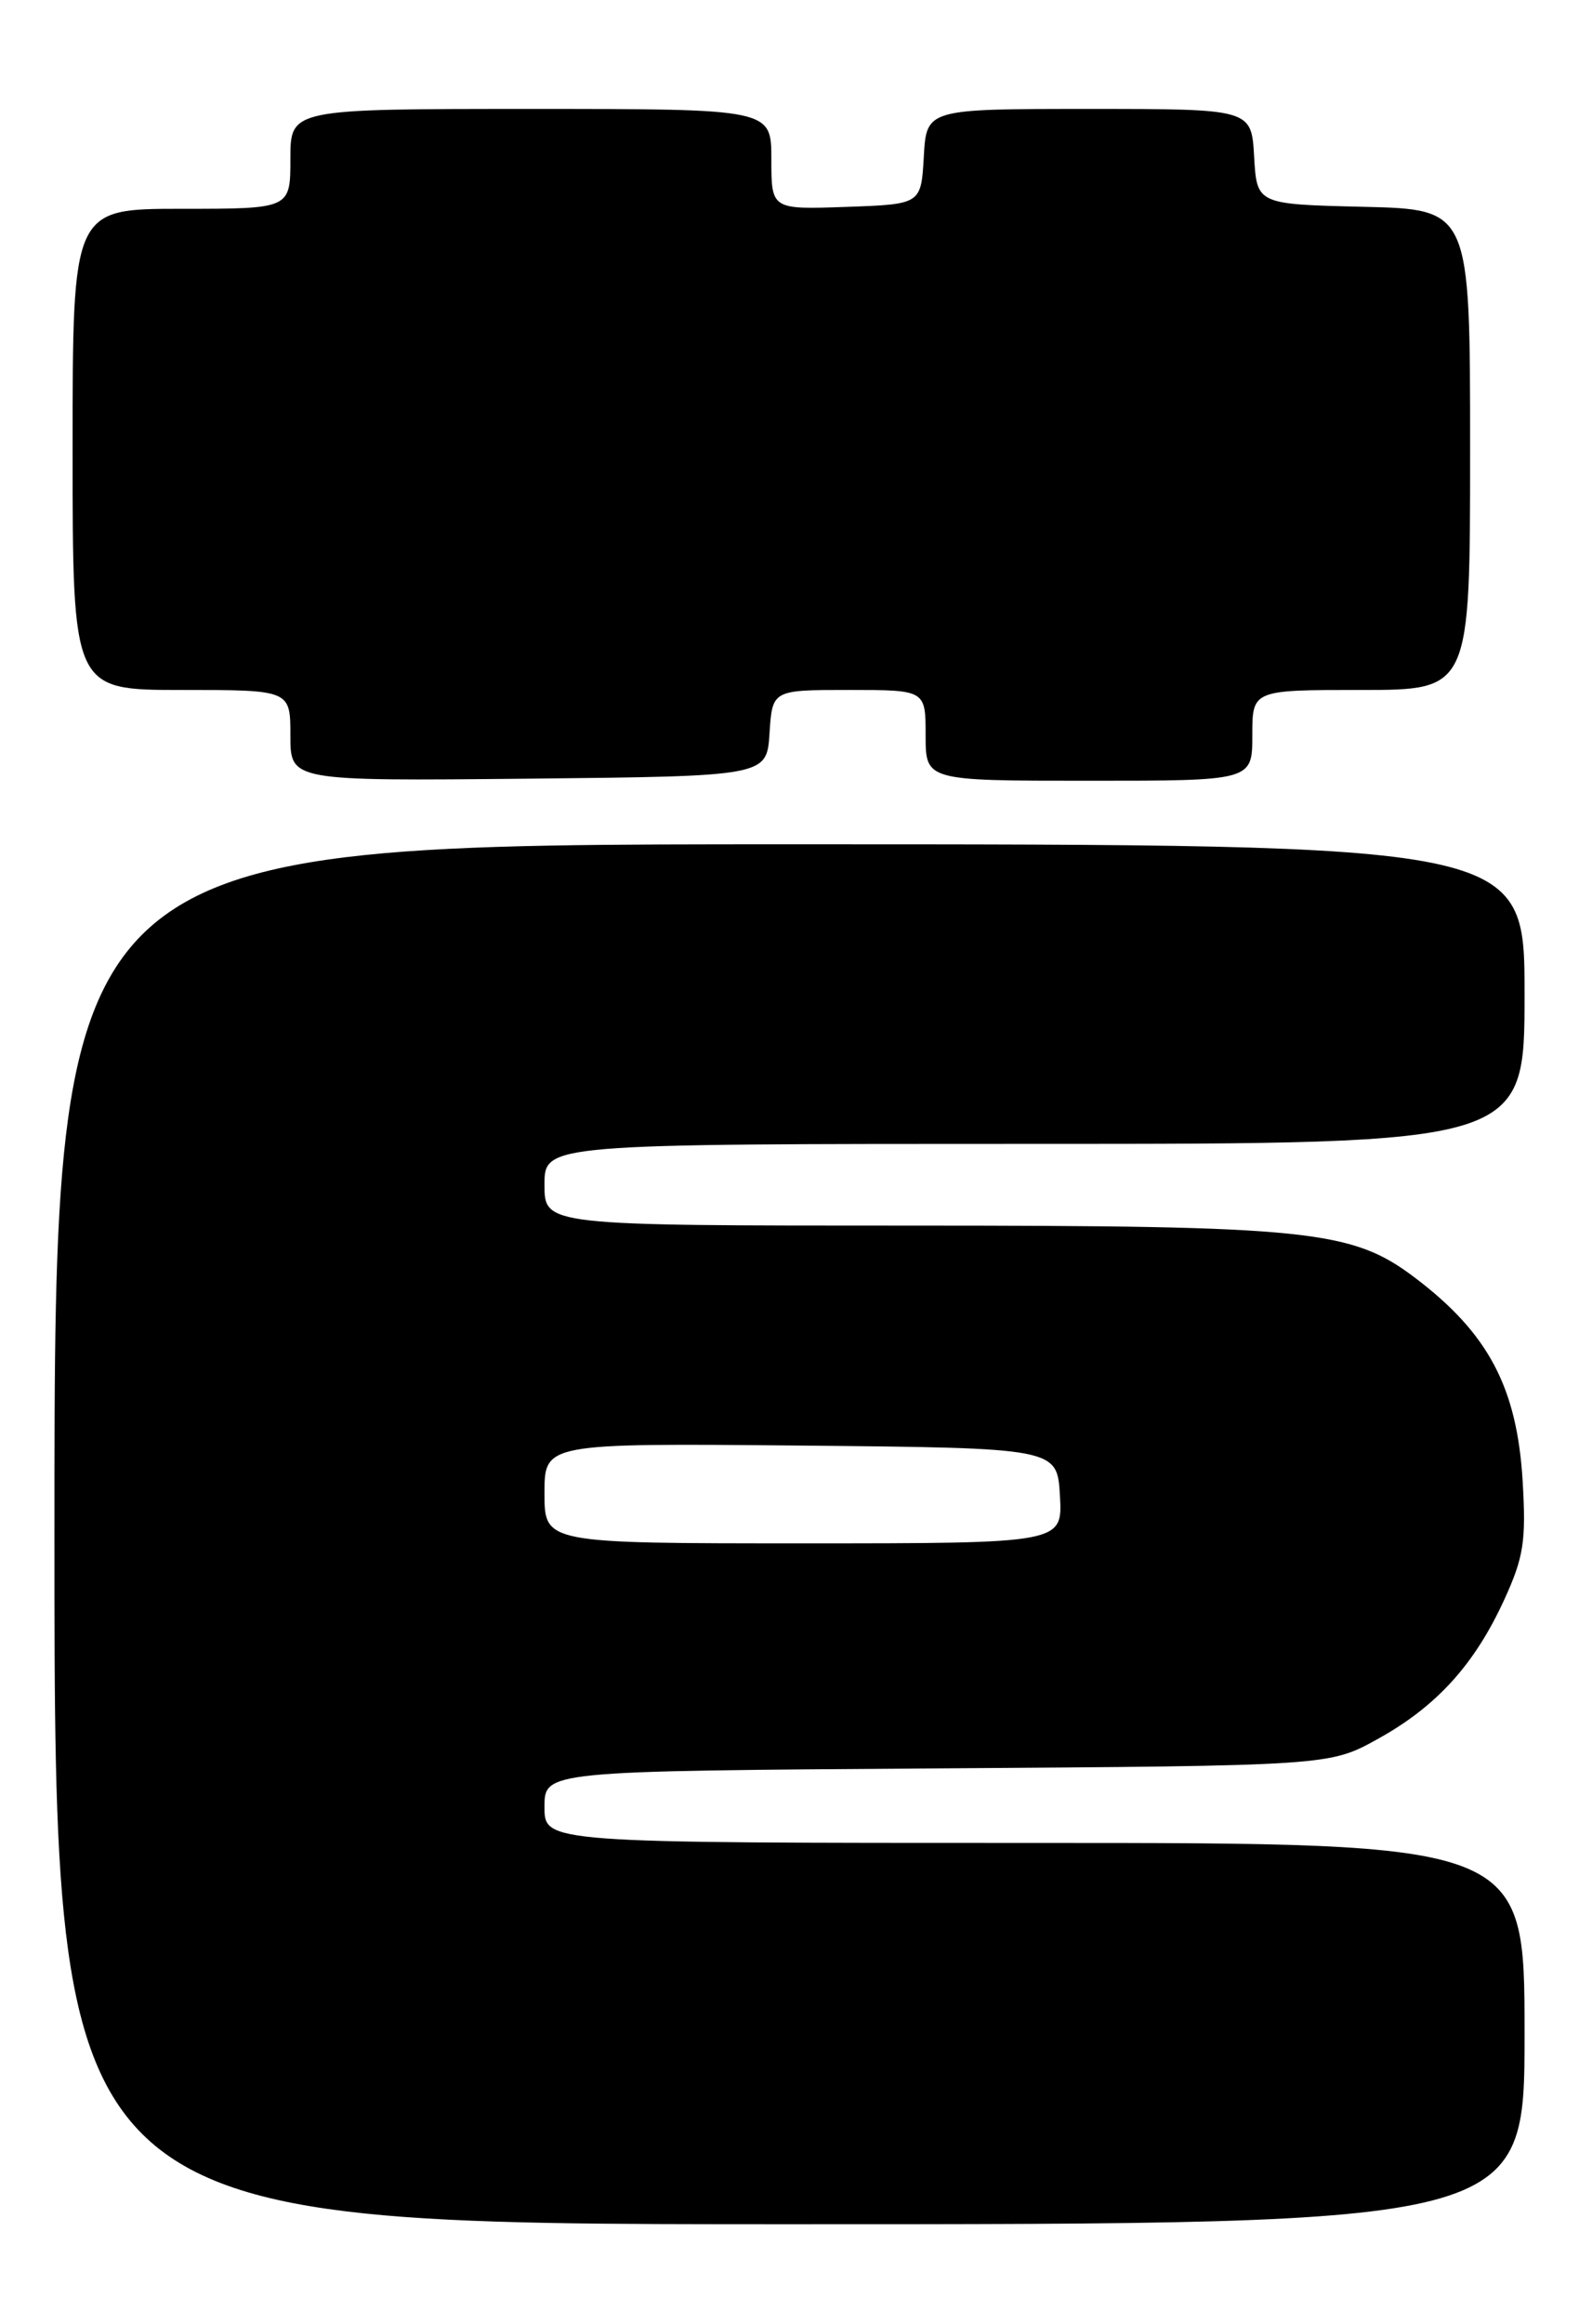 <?xml version="1.0" encoding="UTF-8" standalone="no"?>
<!DOCTYPE svg PUBLIC "-//W3C//DTD SVG 1.1//EN" "http://www.w3.org/Graphics/SVG/1.1/DTD/svg11.dtd" >
<svg xmlns="http://www.w3.org/2000/svg" xmlns:xlink="http://www.w3.org/1999/xlink" version="1.1" viewBox="0 0 174 256">
 <g >
 <path fill="currentColor"
d=" M 168.00 224.00 C 168.00 203.00 168.00 203.00 114.00 203.00 C 60.00 203.00 60.00 203.00 60.00 199.04 C 60.00 195.08 60.00 195.08 103.25 194.79 C 146.50 194.50 146.50 194.50 151.82 191.55 C 158.30 187.97 162.50 183.34 165.77 176.19 C 167.91 171.52 168.18 169.74 167.79 163.14 C 167.17 152.84 164.02 146.88 155.96 140.77 C 148.98 135.47 144.40 135.00 100.29 135.00 C 60.00 135.00 60.00 135.00 60.00 130.50 C 60.00 126.00 60.00 126.00 114.00 126.00 C 168.00 126.00 168.00 126.00 168.00 109.50 C 168.00 93.00 168.00 93.00 87.00 93.00 C 6.00 93.00 6.00 93.00 6.00 169.00 C 6.00 245.00 6.00 245.00 87.00 245.00 C 168.00 245.00 168.00 245.00 168.00 224.00 Z  M 84.80 80.75 C 85.11 76.00 85.11 76.00 93.55 76.00 C 102.00 76.00 102.00 76.00 102.00 81.00 C 102.00 86.00 102.00 86.00 120.00 86.00 C 138.00 86.00 138.00 86.00 138.00 81.00 C 138.00 76.00 138.00 76.00 150.00 76.00 C 162.00 76.00 162.00 76.00 162.00 49.53 C 162.00 23.06 162.00 23.06 150.25 22.78 C 138.50 22.50 138.50 22.50 138.20 17.25 C 137.90 12.00 137.90 12.00 120.00 12.00 C 102.10 12.00 102.10 12.00 101.80 17.25 C 101.50 22.50 101.50 22.50 93.25 22.79 C 85.00 23.08 85.00 23.08 85.00 17.54 C 85.00 12.00 85.00 12.00 58.50 12.00 C 32.00 12.00 32.00 12.00 32.00 17.50 C 32.00 23.00 32.00 23.00 20.00 23.00 C 8.00 23.00 8.00 23.00 8.00 49.50 C 8.00 76.00 8.00 76.00 20.00 76.00 C 32.00 76.00 32.00 76.00 32.00 81.02 C 32.00 86.03 32.00 86.03 58.25 85.77 C 84.50 85.50 84.50 85.50 84.80 80.75 Z  M 60.00 164.48 C 60.00 158.97 60.00 158.97 88.25 159.23 C 116.50 159.50 116.50 159.50 116.80 164.75 C 117.10 170.00 117.10 170.00 88.55 170.00 C 60.00 170.00 60.00 170.00 60.00 164.48 Z "/>
</g>
</svg>